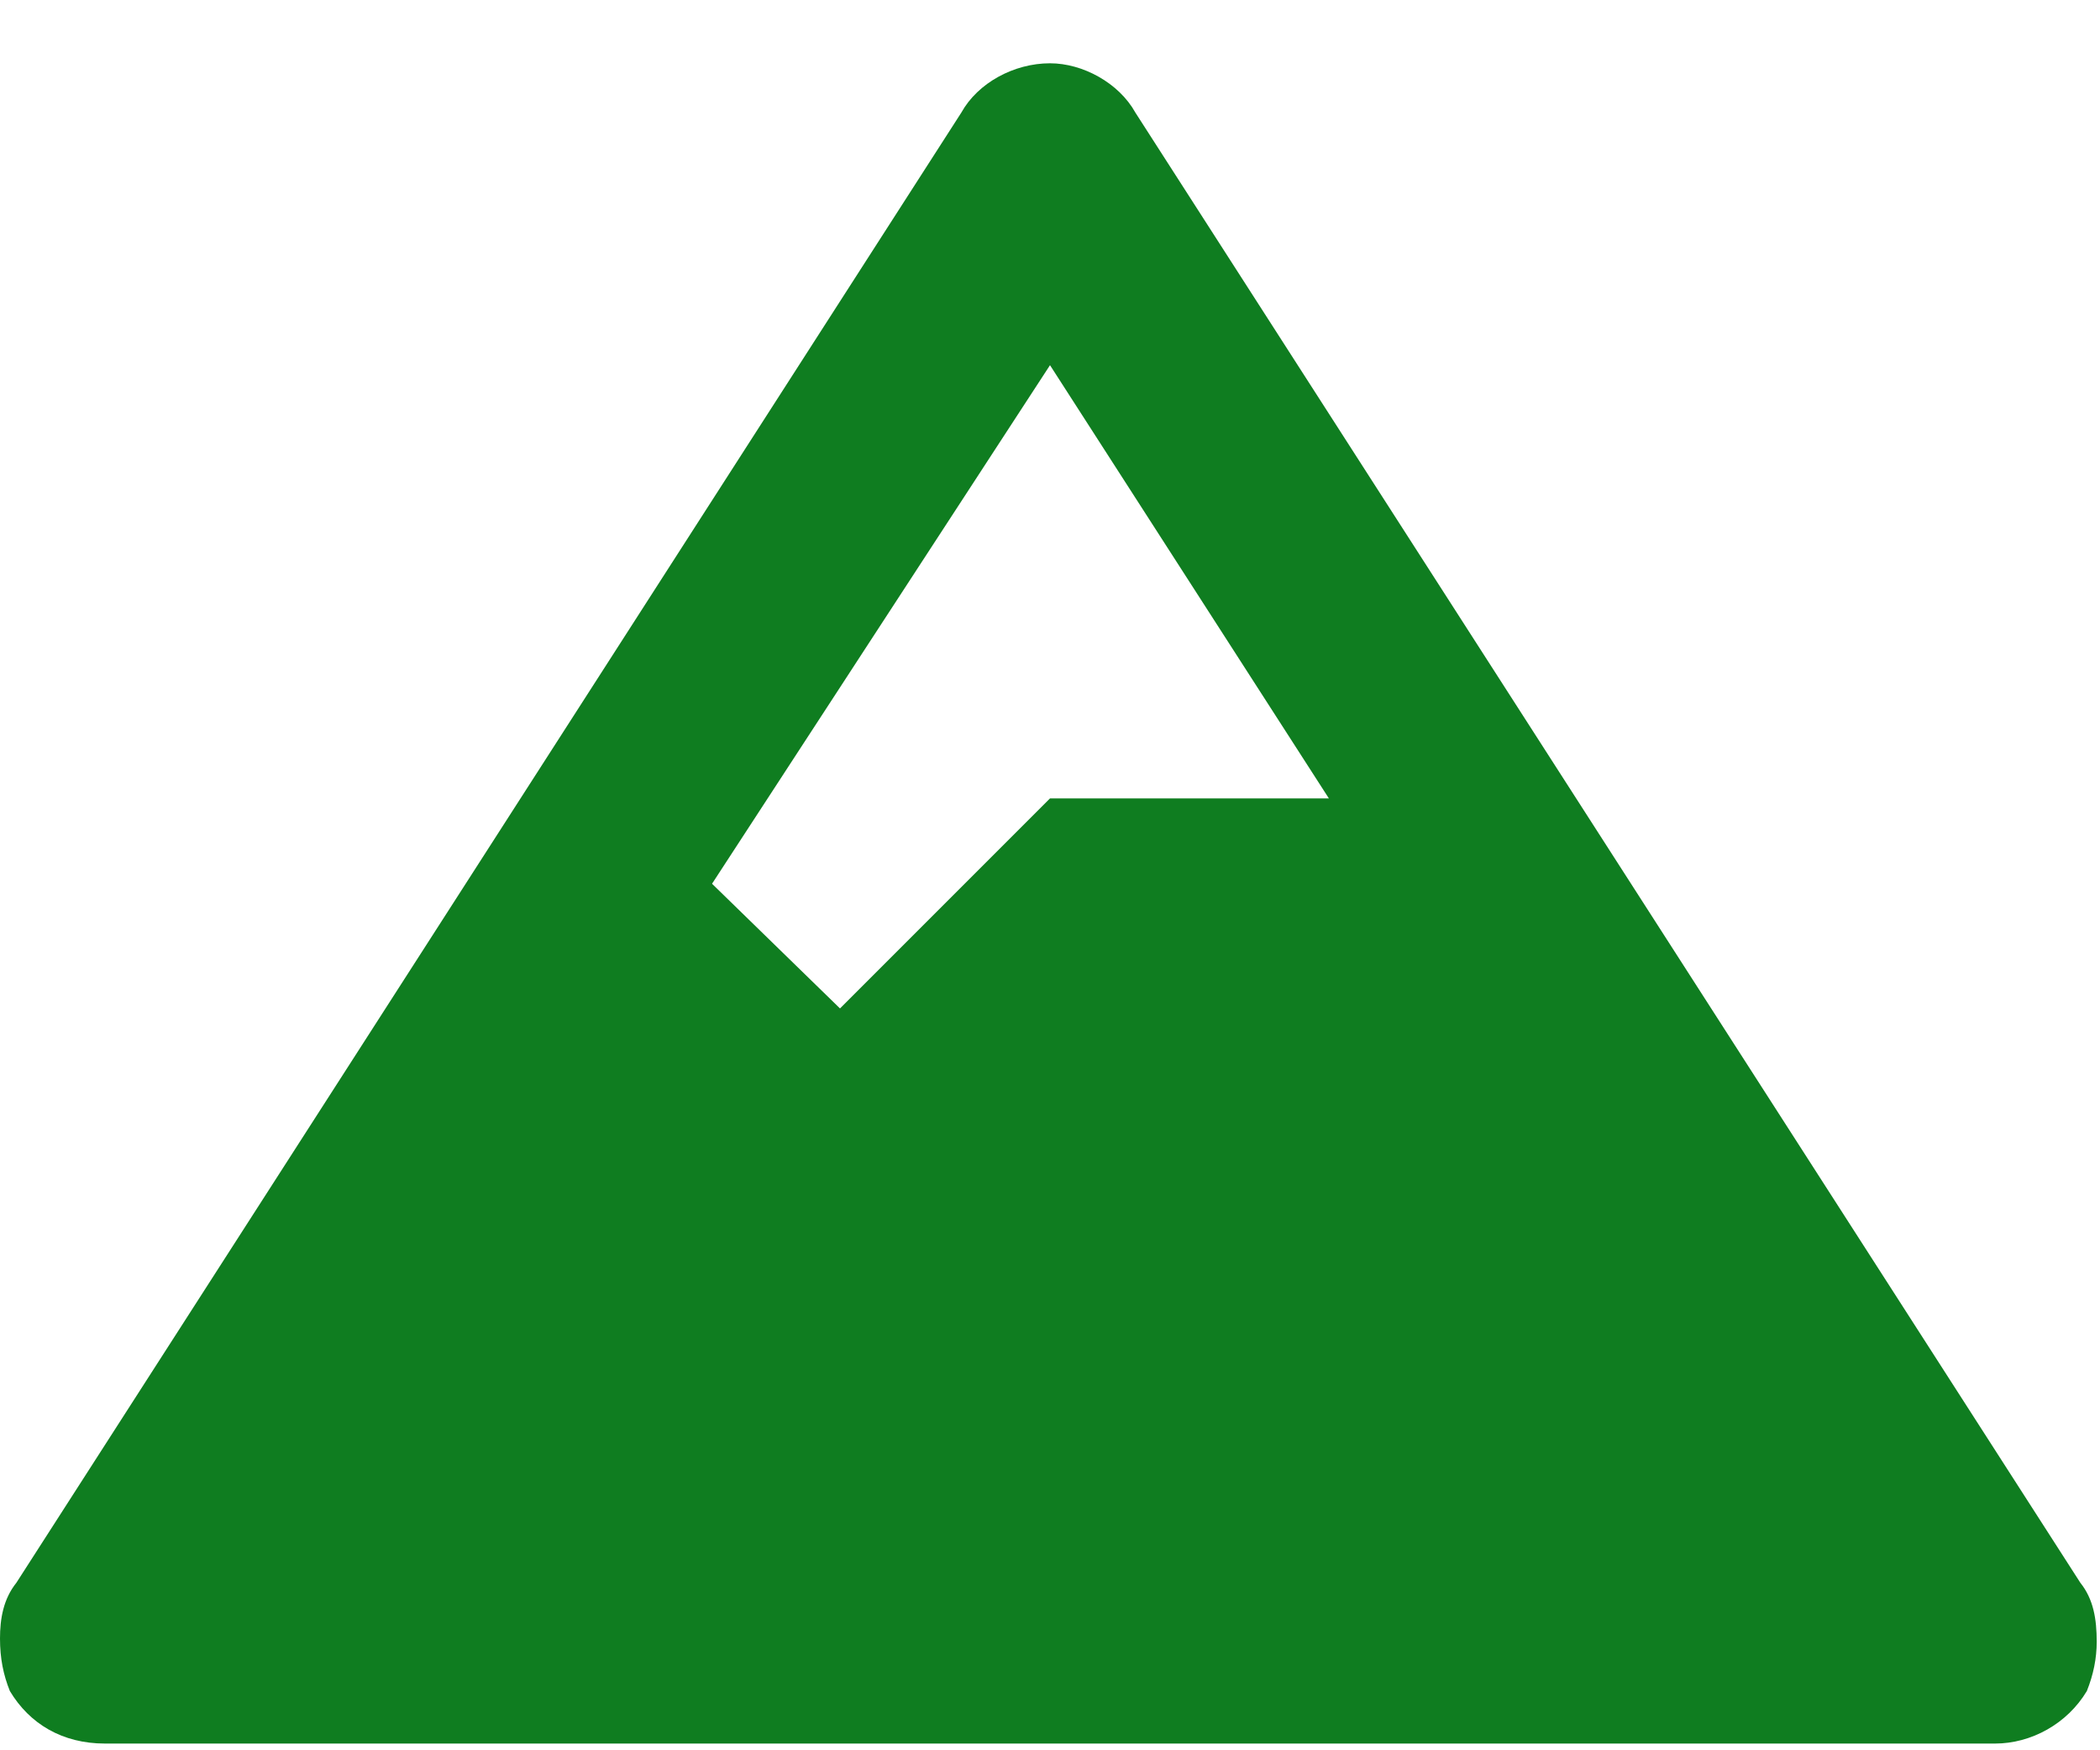 <svg width="30" height="25" viewBox="0 0 30 25" fill="none" xmlns="http://www.w3.org/2000/svg">
<path d="M29.719 22.607C29.906 22.841 29.953 23.123 29.953 23.451C29.953 23.685 29.906 23.92 29.812 24.154C29.531 24.623 29.016 24.904 28.5 24.904H1.5C0.891 24.904 0.422 24.623 0.141 24.154C0.047 23.92 0 23.685 0 23.404C0 23.123 0.047 22.841 0.234 22.607L13.734 1.607C13.969 1.185 14.484 0.904 15 0.904C15.469 0.904 15.984 1.185 16.219 1.607L29.719 22.607ZM15 5.216L10.172 12.623L12 14.404L15 11.404H18.984L15 5.216Z" fill="#0F7D20"/>
</svg>
